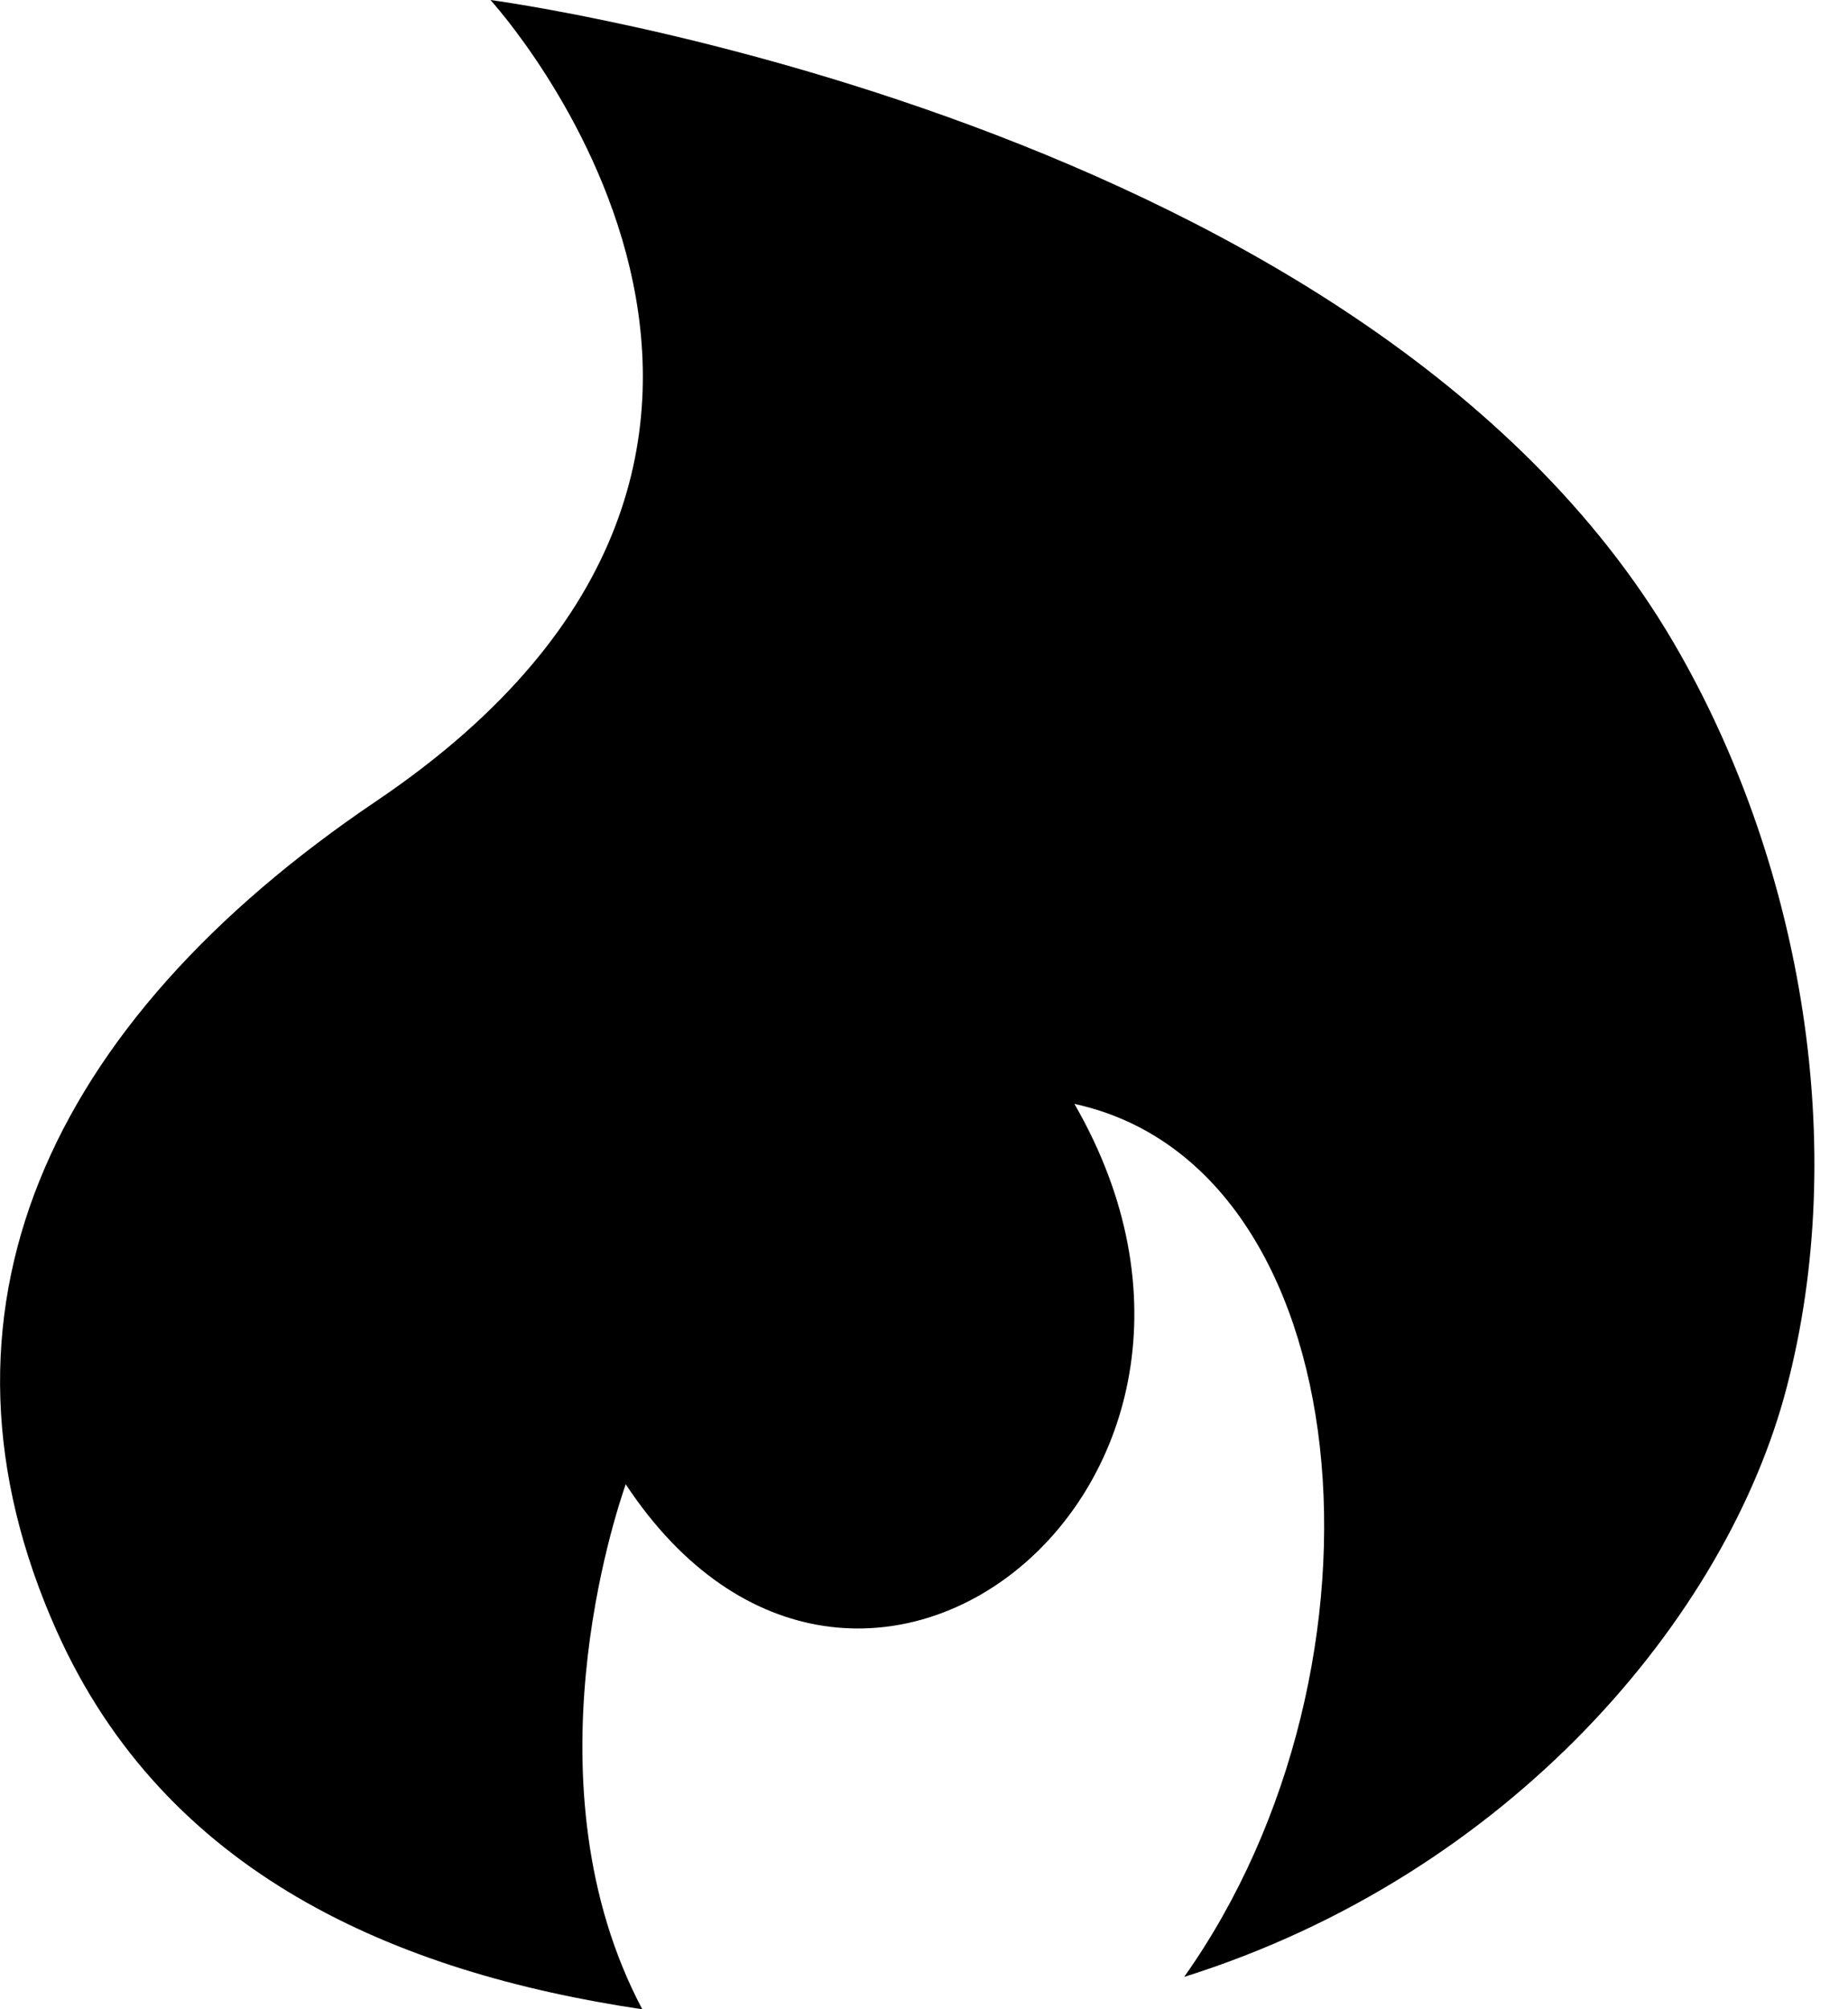 ﻿<?xml version="1.0" encoding="utf-8"?>
<svg version="1.1" xmlns:xlink="http://www.w3.org/1999/xlink" width="46px" height="50px" xmlns="http://www.w3.org/2000/svg">
  <defs>
    <pattern id="BGPattern" patternUnits="userSpaceOnUse" alignment="0 0" imageRepeat="None" />
    <mask fill="white" id="Clip826">
      <path d="M 44.476 34.516  C 46.038 28.538  44.849 21.623  41.825 16.28  C 34.294 2.923  12.208 0  12.208 0  C 12.208 0  22.399 11.129  9.375 19.929  C 1.139 25.484  -2.117 32.702  1.411 40.585  C 4.113 46.623  9.829 49.083  15.988 50  C 13.044 44.446  15.323 37.661  15.575 36.935  C 21.331 45.645  32.208 36.935  26.744 27.47  C 33.901 29.022  34.97 41.442  29.476 49.194  C 37.591 46.643  42.994 40.232  44.476 34.516  Z " fill-rule="evenodd" />
    </mask>
  </defs>
  <g>
    <path d="M 44.476 34.516  C 46.038 28.538  44.849 21.623  41.825 16.28  C 34.294 2.923  12.208 0  12.208 0  C 12.208 0  22.399 11.129  9.375 19.929  C 1.139 25.484  -2.117 32.702  1.411 40.585  C 4.113 46.623  9.829 49.083  15.988 50  C 13.044 44.446  15.323 37.661  15.575 36.935  C 21.331 45.645  32.208 36.935  26.744 27.47  C 33.901 29.022  34.97 41.442  29.476 49.194  C 37.591 46.643  42.994 40.232  44.476 34.516  Z " fill-rule="nonzero" fill="rgba(0, 0, 0, 1)" stroke="none" class="fill" />
    <path d="M 44.476 34.516  C 46.038 28.538  44.849 21.623  41.825 16.28  C 34.294 2.923  12.208 0  12.208 0  C 12.208 0  22.399 11.129  9.375 19.929  C 1.139 25.484  -2.117 32.702  1.411 40.585  C 4.113 46.623  9.829 49.083  15.988 50  C 13.044 44.446  15.323 37.661  15.575 36.935  C 21.331 45.645  32.208 36.935  26.744 27.47  C 33.901 29.022  34.97 41.442  29.476 49.194  C 37.591 46.643  42.994 40.232  44.476 34.516  Z " stroke-width="0" stroke-dasharray="0" stroke="rgba(255, 255, 255, 0)" fill="none" class="stroke" mask="url(#Clip826)" />
  </g>
</svg>